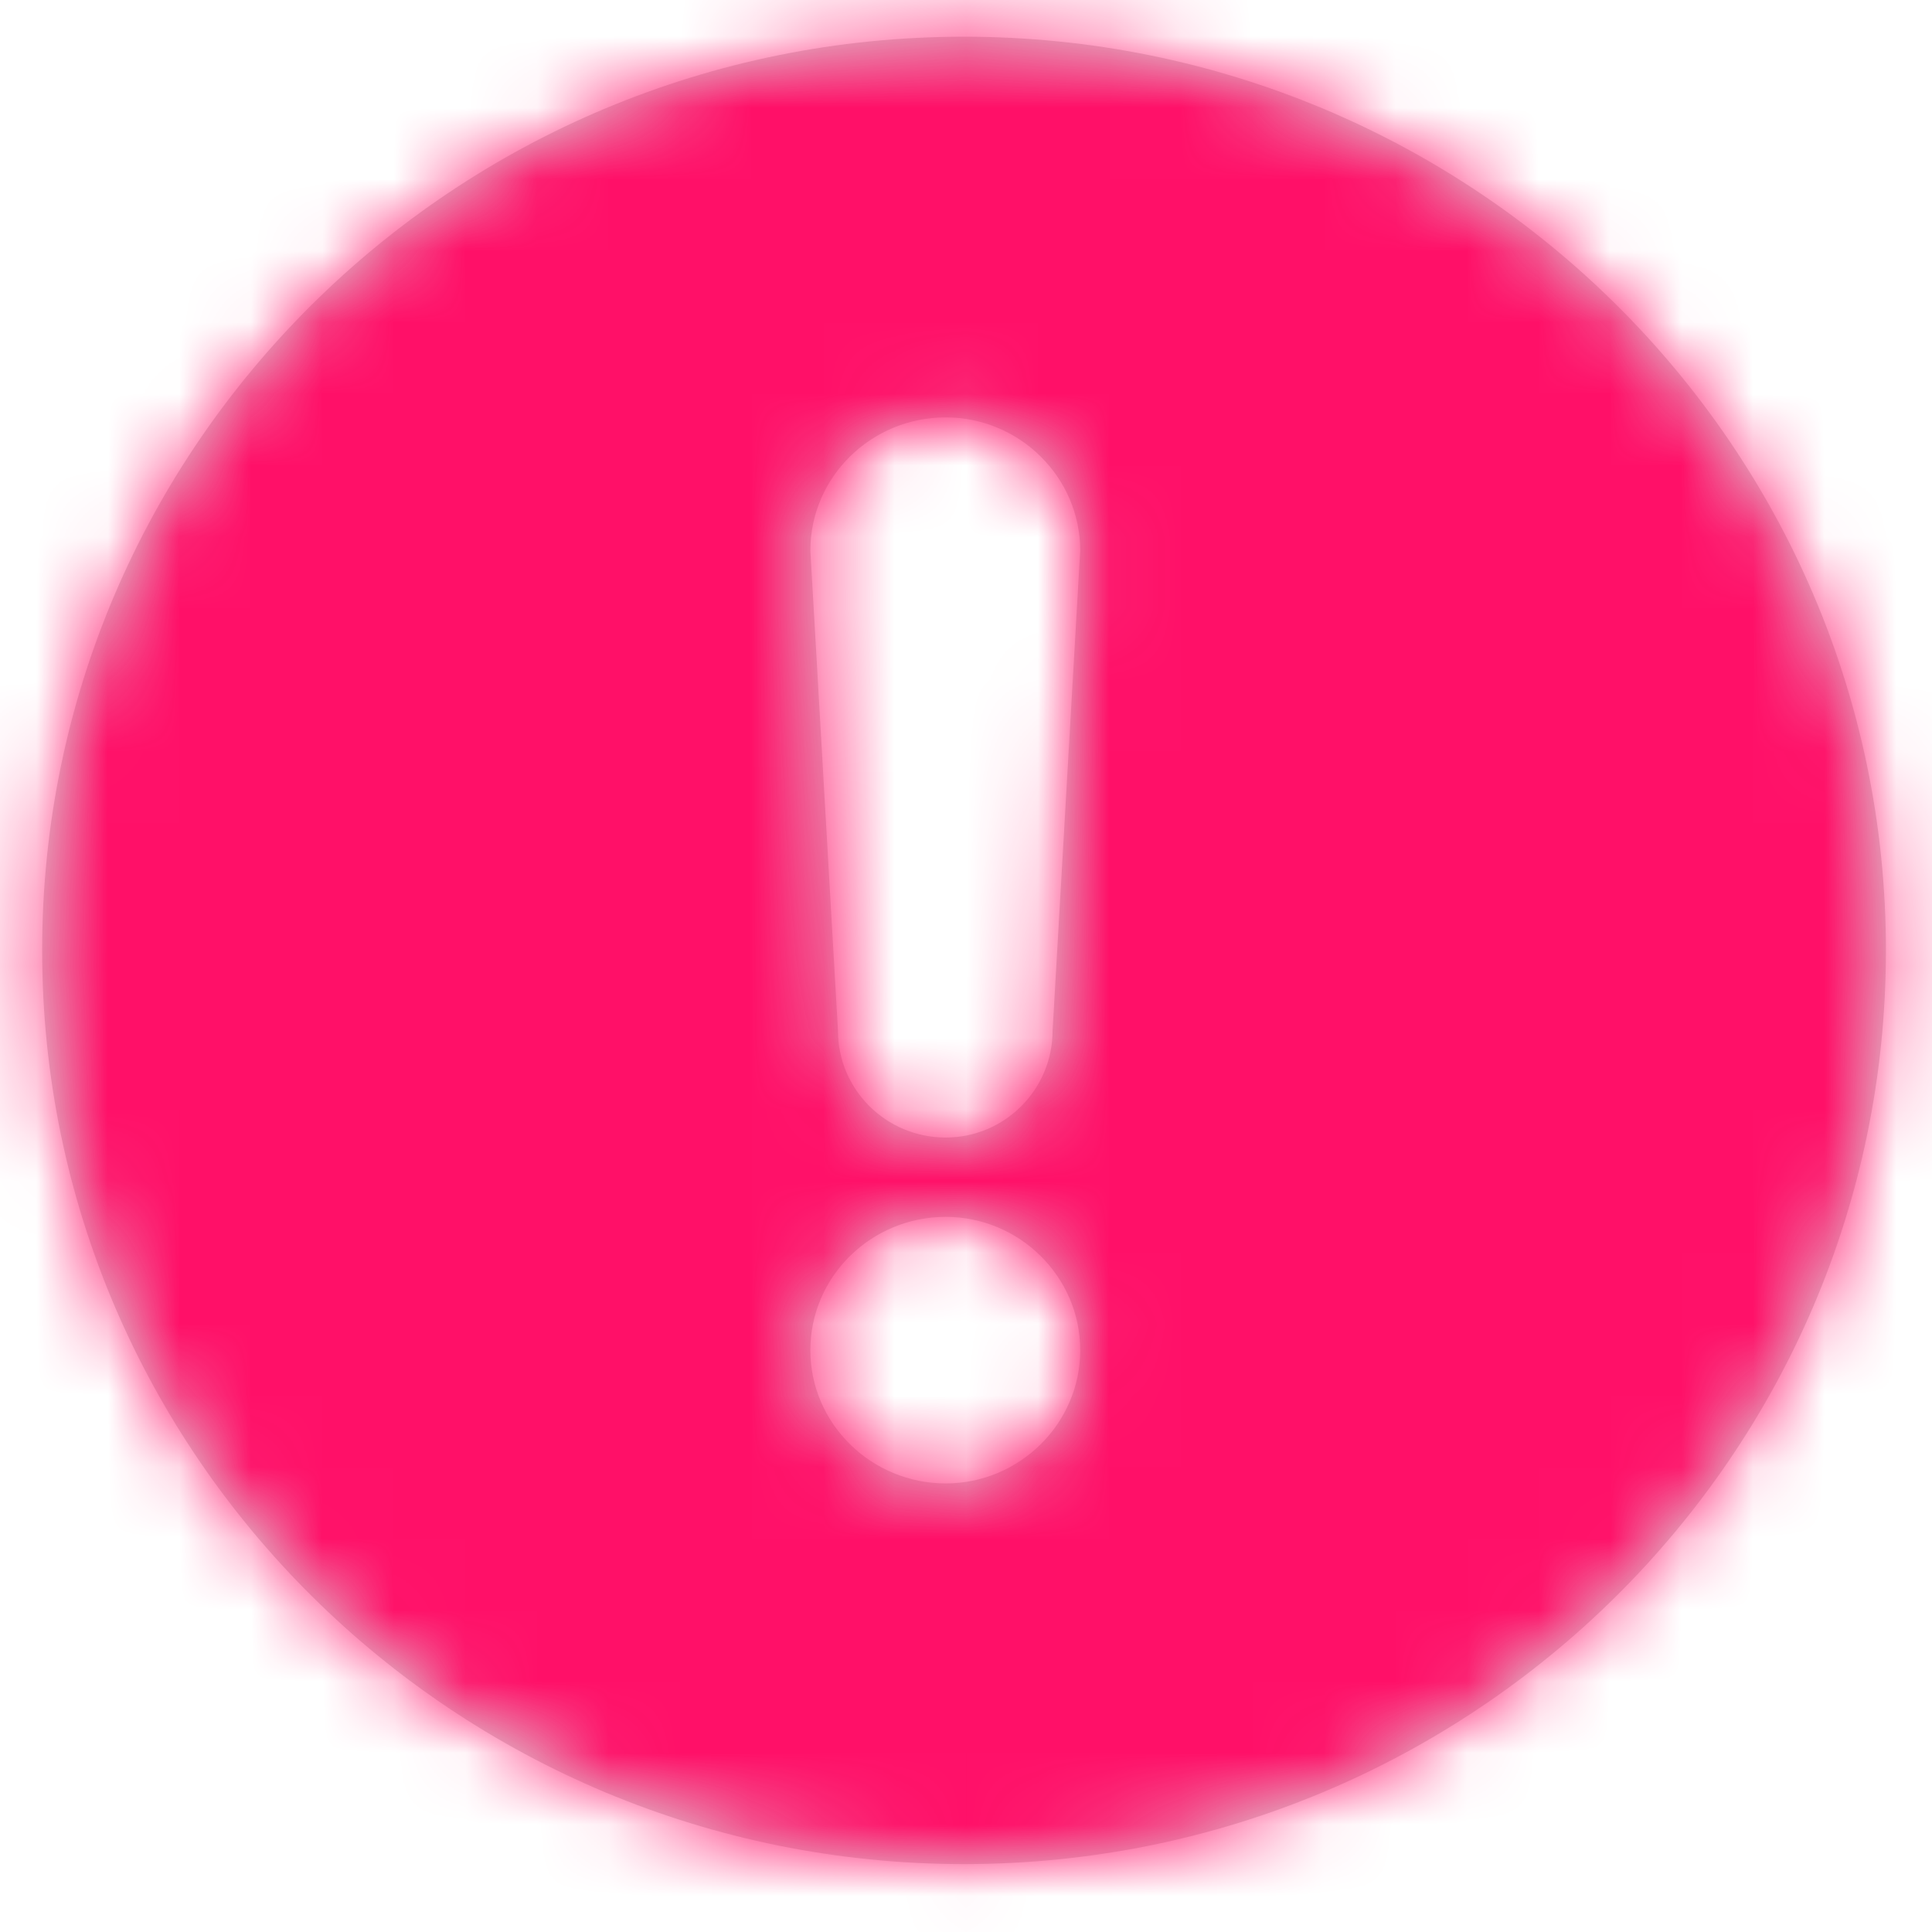 <?xml version="1.0" encoding="UTF-8"?>
<svg width="27px" height="27px" viewBox="0 0 27 27" version="1.1" xmlns="http://www.w3.org/2000/svg" xmlns:xlink="http://www.w3.org/1999/xlink">
    <!-- Generator: Sketch 48.2 (47327) - http://www.bohemiancoding.com/sketch -->
    <title>Error</title>
    <desc>Created with Sketch.</desc>
    <defs>
        <path d="M21.472,34.051 C14.357,34.051 8.589,28.334 8.589,21.282 C8.589,14.23 14.357,8.513 21.472,8.513 C28.588,8.513 34.356,14.23 34.356,21.282 C34.356,28.334 28.588,34.051 21.472,34.051 Z M21.217,13.833 C20.177,13.833 19.325,14.665 19.325,15.695 L19.711,22.405 C19.711,23.223 20.378,23.897 21.217,23.897 C22.043,23.897 22.71,23.223 22.71,22.405 L23.096,15.695 C23.096,14.665 22.243,13.833 21.217,13.833 Z M21.217,25.006 C20.177,25.006 19.325,25.838 19.325,26.869 C19.325,27.899 20.179,28.731 21.217,28.731 C22.243,28.731 23.096,27.899 23.096,26.869 C23.096,25.838 22.243,25.006 21.217,25.006 Z" id="path-1"></path>
    </defs>
    <g id="01b-Login---Error" stroke="none" stroke-width="1" fill="none" fill-rule="evenodd" transform="translate(-278, -717)">
        <g id="Error" transform="translate(270, 709)">
            <mask id="mask-2" fill="white">
                <use xlink:href="#path-1"></use>
            </mask>
            <use id="Mask" fill="#D8D8D8" xlink:href="#path-1"></use>
            <g id="Red" mask="url(#mask-2)" fill="#FF1068">
                <g transform="translate(-32.209, -31.923)" id="Rectangle">
                    <rect x="0" y="0" width="107" height="106"></rect>
                </g>
            </g>
        </g>
    </g>
</svg>